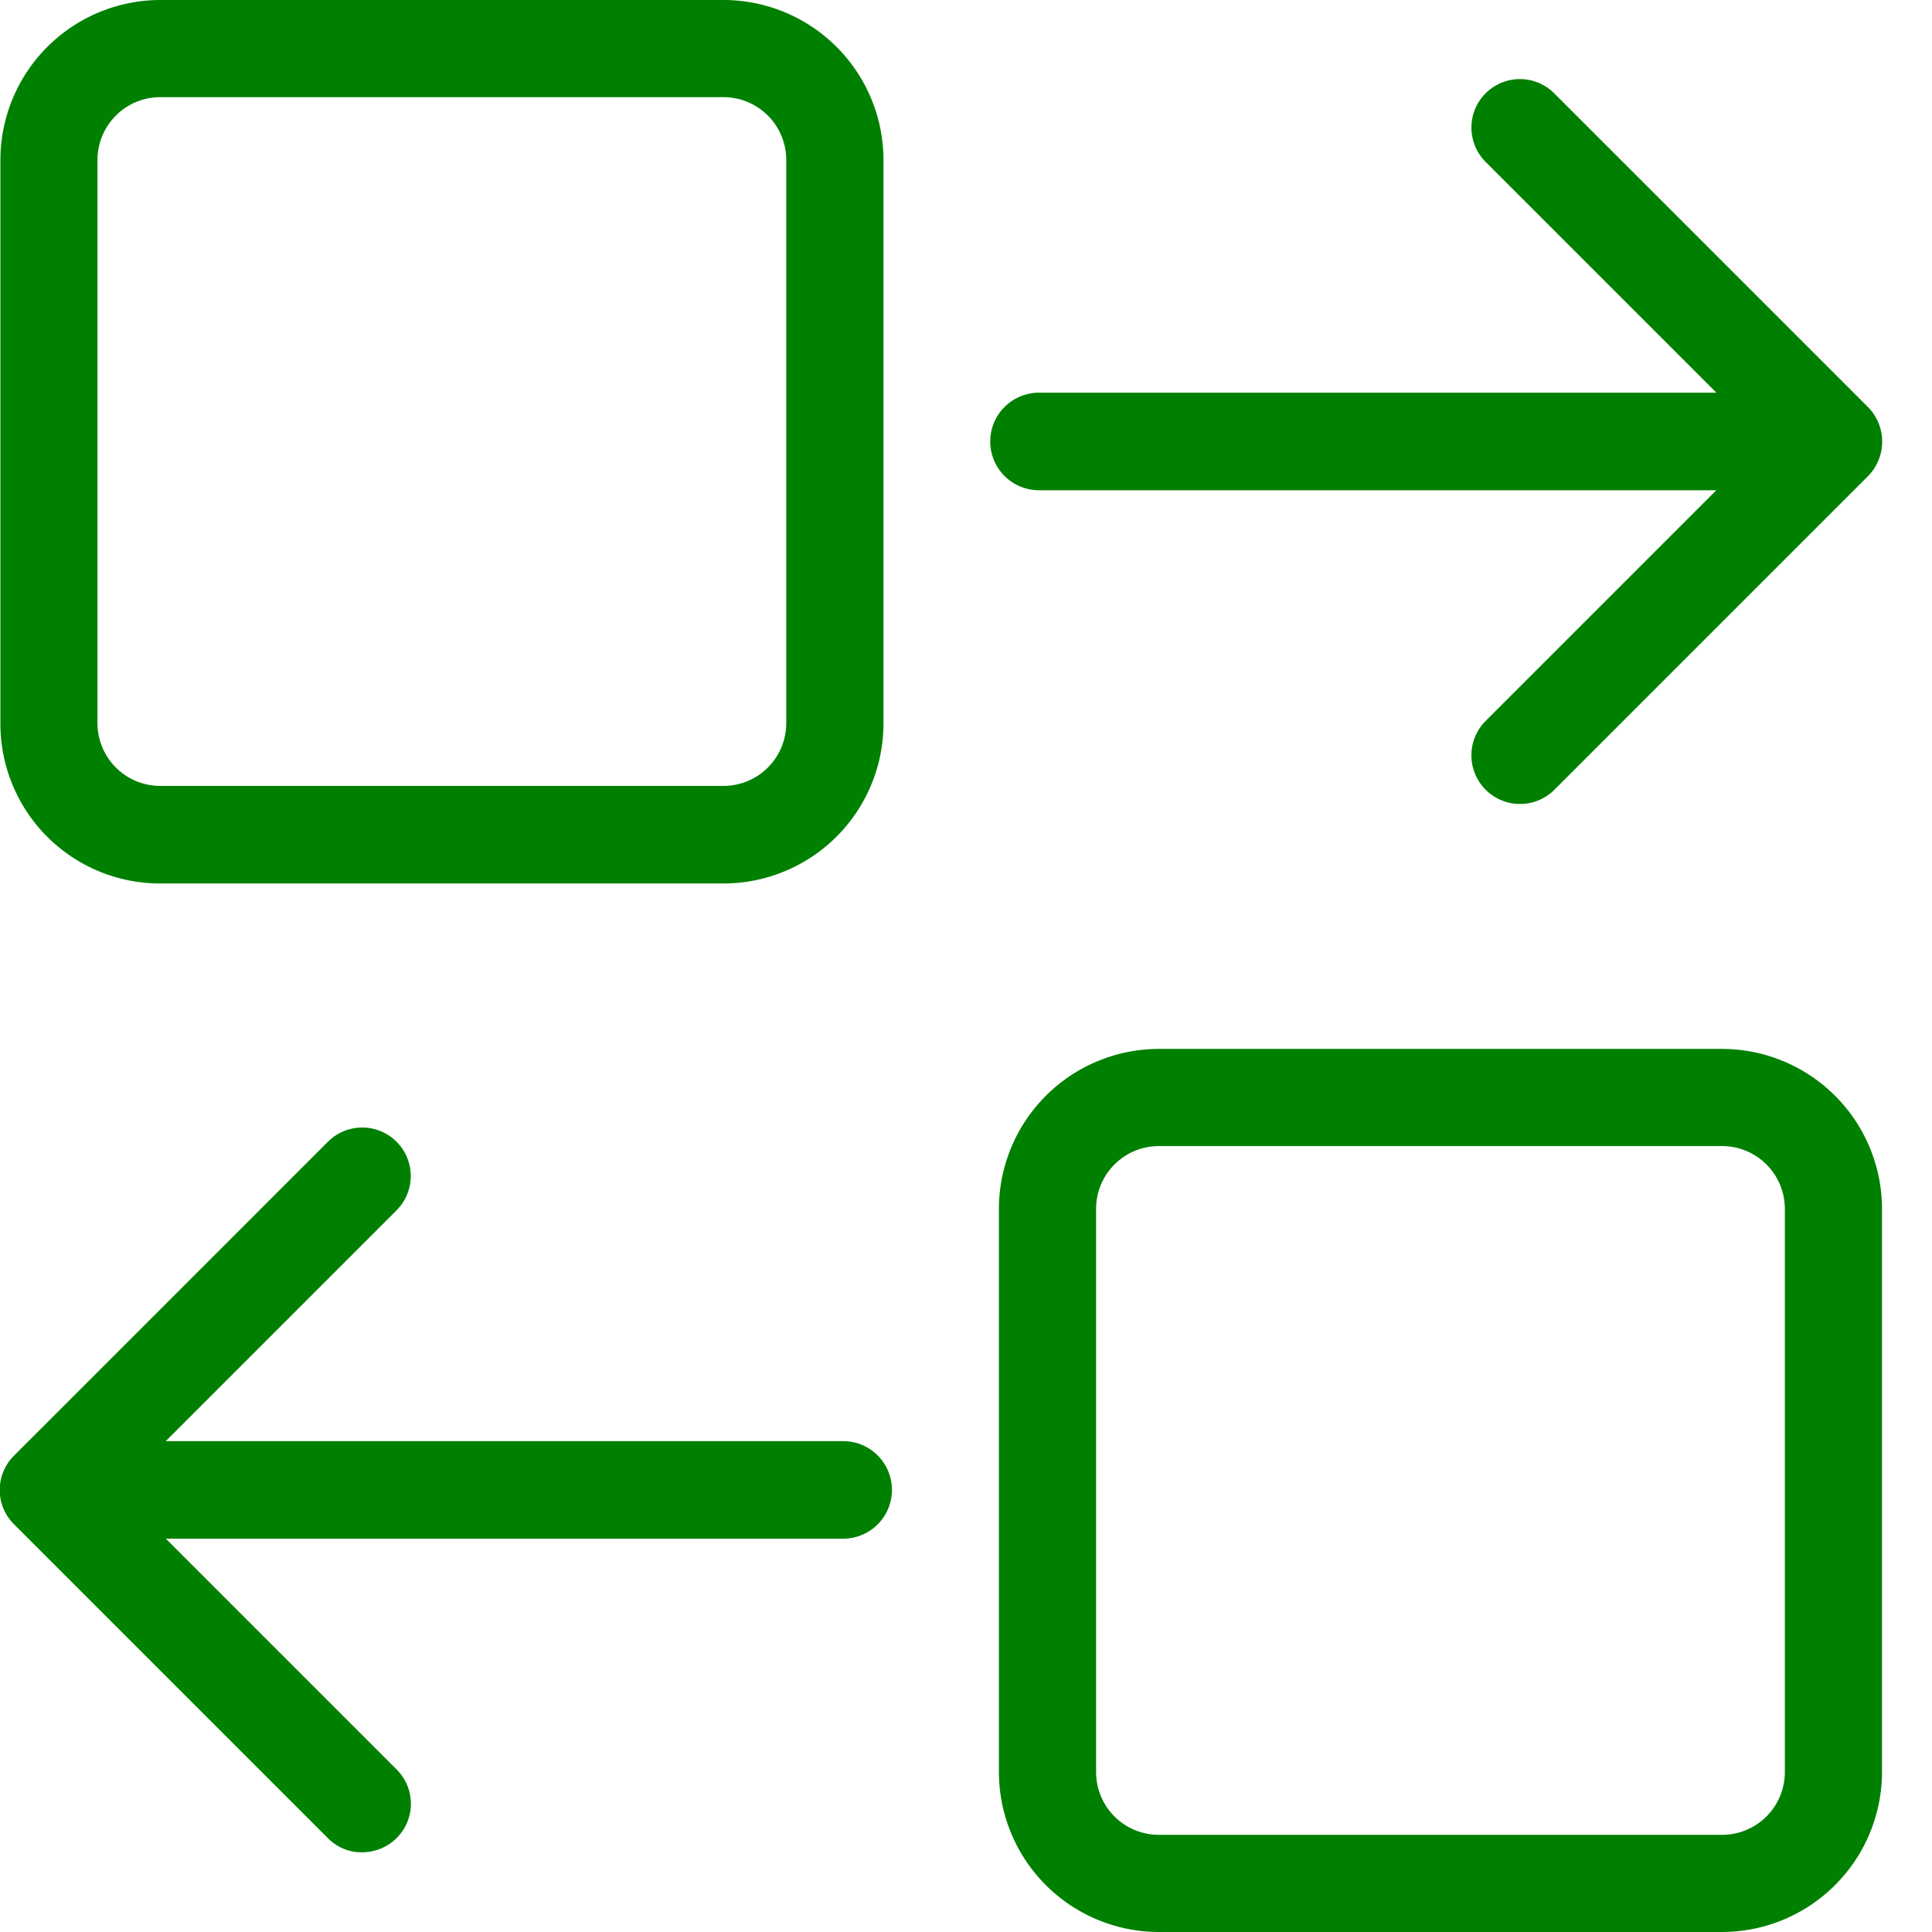 <svg xmlns="http://www.w3.org/2000/svg" xmlns:xlink="http://www.w3.org/1999/xlink" width="24" height="24" viewBox="0 0 24 24">
  <rect x="0" y="0" width="24" height="24" fill="#333333" stroke="none"/>
  <defs>
    <clipPath id="clip-_05-Transferencia">
      <rect width="24" height="24"/>
    </clipPath>
  </defs>
  <g id="_05-Transferencia" data-name="05-Transferencia" clip-path="url(#clip-_05-Transferencia)">
    <rect width="24" height="24" fill="#FFF"/>
    <g id="transfer_2_" data-name="transfer (2)" transform="translate(-6.294)">
      <g id="Grupo_9" data-name="Grupo 9" transform="translate(6.294)">
        <path id="Trazado_37" data-name="Trazado 37" d="M8.379,10.975h7A1.989,1.989,0,0,0,17.364,8.99v-7A1.989,1.989,0,0,0,15.379,0h-7A1.989,1.989,0,0,0,6.394,1.985v7A1.984,1.984,0,0,0,8.379,10.975ZM7.6,1.985a.78.78,0,0,1,.778-.778h7a.78.78,0,0,1,.778.778v7a.78.78,0,0,1-.778.778h-7A.78.78,0,0,1,7.6,8.985v-7Z" transform="translate(-6.389)" fill="green"/>
        <path id="Trazado_38" data-name="Trazado 38" d="M266.9,24.074l-3.9-3.9a.6.6,0,1,0-.852.852l2.867,2.867H256.6a.606.606,0,1,0,0,1.212h8.414l-2.867,2.867a.6.6,0,0,0,.857.852l3.9-3.9A.611.611,0,0,0,266.9,24.074Z" transform="translate(-243.693 -19.015)" fill="green"/>
        <path id="Trazado_39" data-name="Trazado 39" d="M269.069,273.485v-7a1.989,1.989,0,0,0-1.985-1.985h-7a1.989,1.989,0,0,0-1.985,1.985v7a1.989,1.989,0,0,0,1.985,1.985h7A1.99,1.99,0,0,0,269.069,273.485Zm-1.207,0a.78.78,0,0,1-.778.778h-7a.78.78,0,0,1-.778-.778v-7a.78.78,0,0,1,.778-.778h7a.78.78,0,0,1,.778.778v7Z" transform="translate(-245.69 -251.47)" fill="green"/>
        <path id="Trazado_40" data-name="Trazado 40" d="M10.792,293.4a.609.609,0,0,0,.429-.177.6.6,0,0,0,0-.852l-2.867-2.867h8.414a.606.606,0,1,0,0-1.212H8.353l2.867-2.867a.6.6,0,0,0-.852-.852l-3.9,3.9a.6.6,0,0,0,0,.852l3.9,3.9A.583.583,0,0,0,10.792,293.4Z" transform="translate(-6.294 -270.39)" fill="green"/>
      </g>
    </g>
  </g>
</svg>
